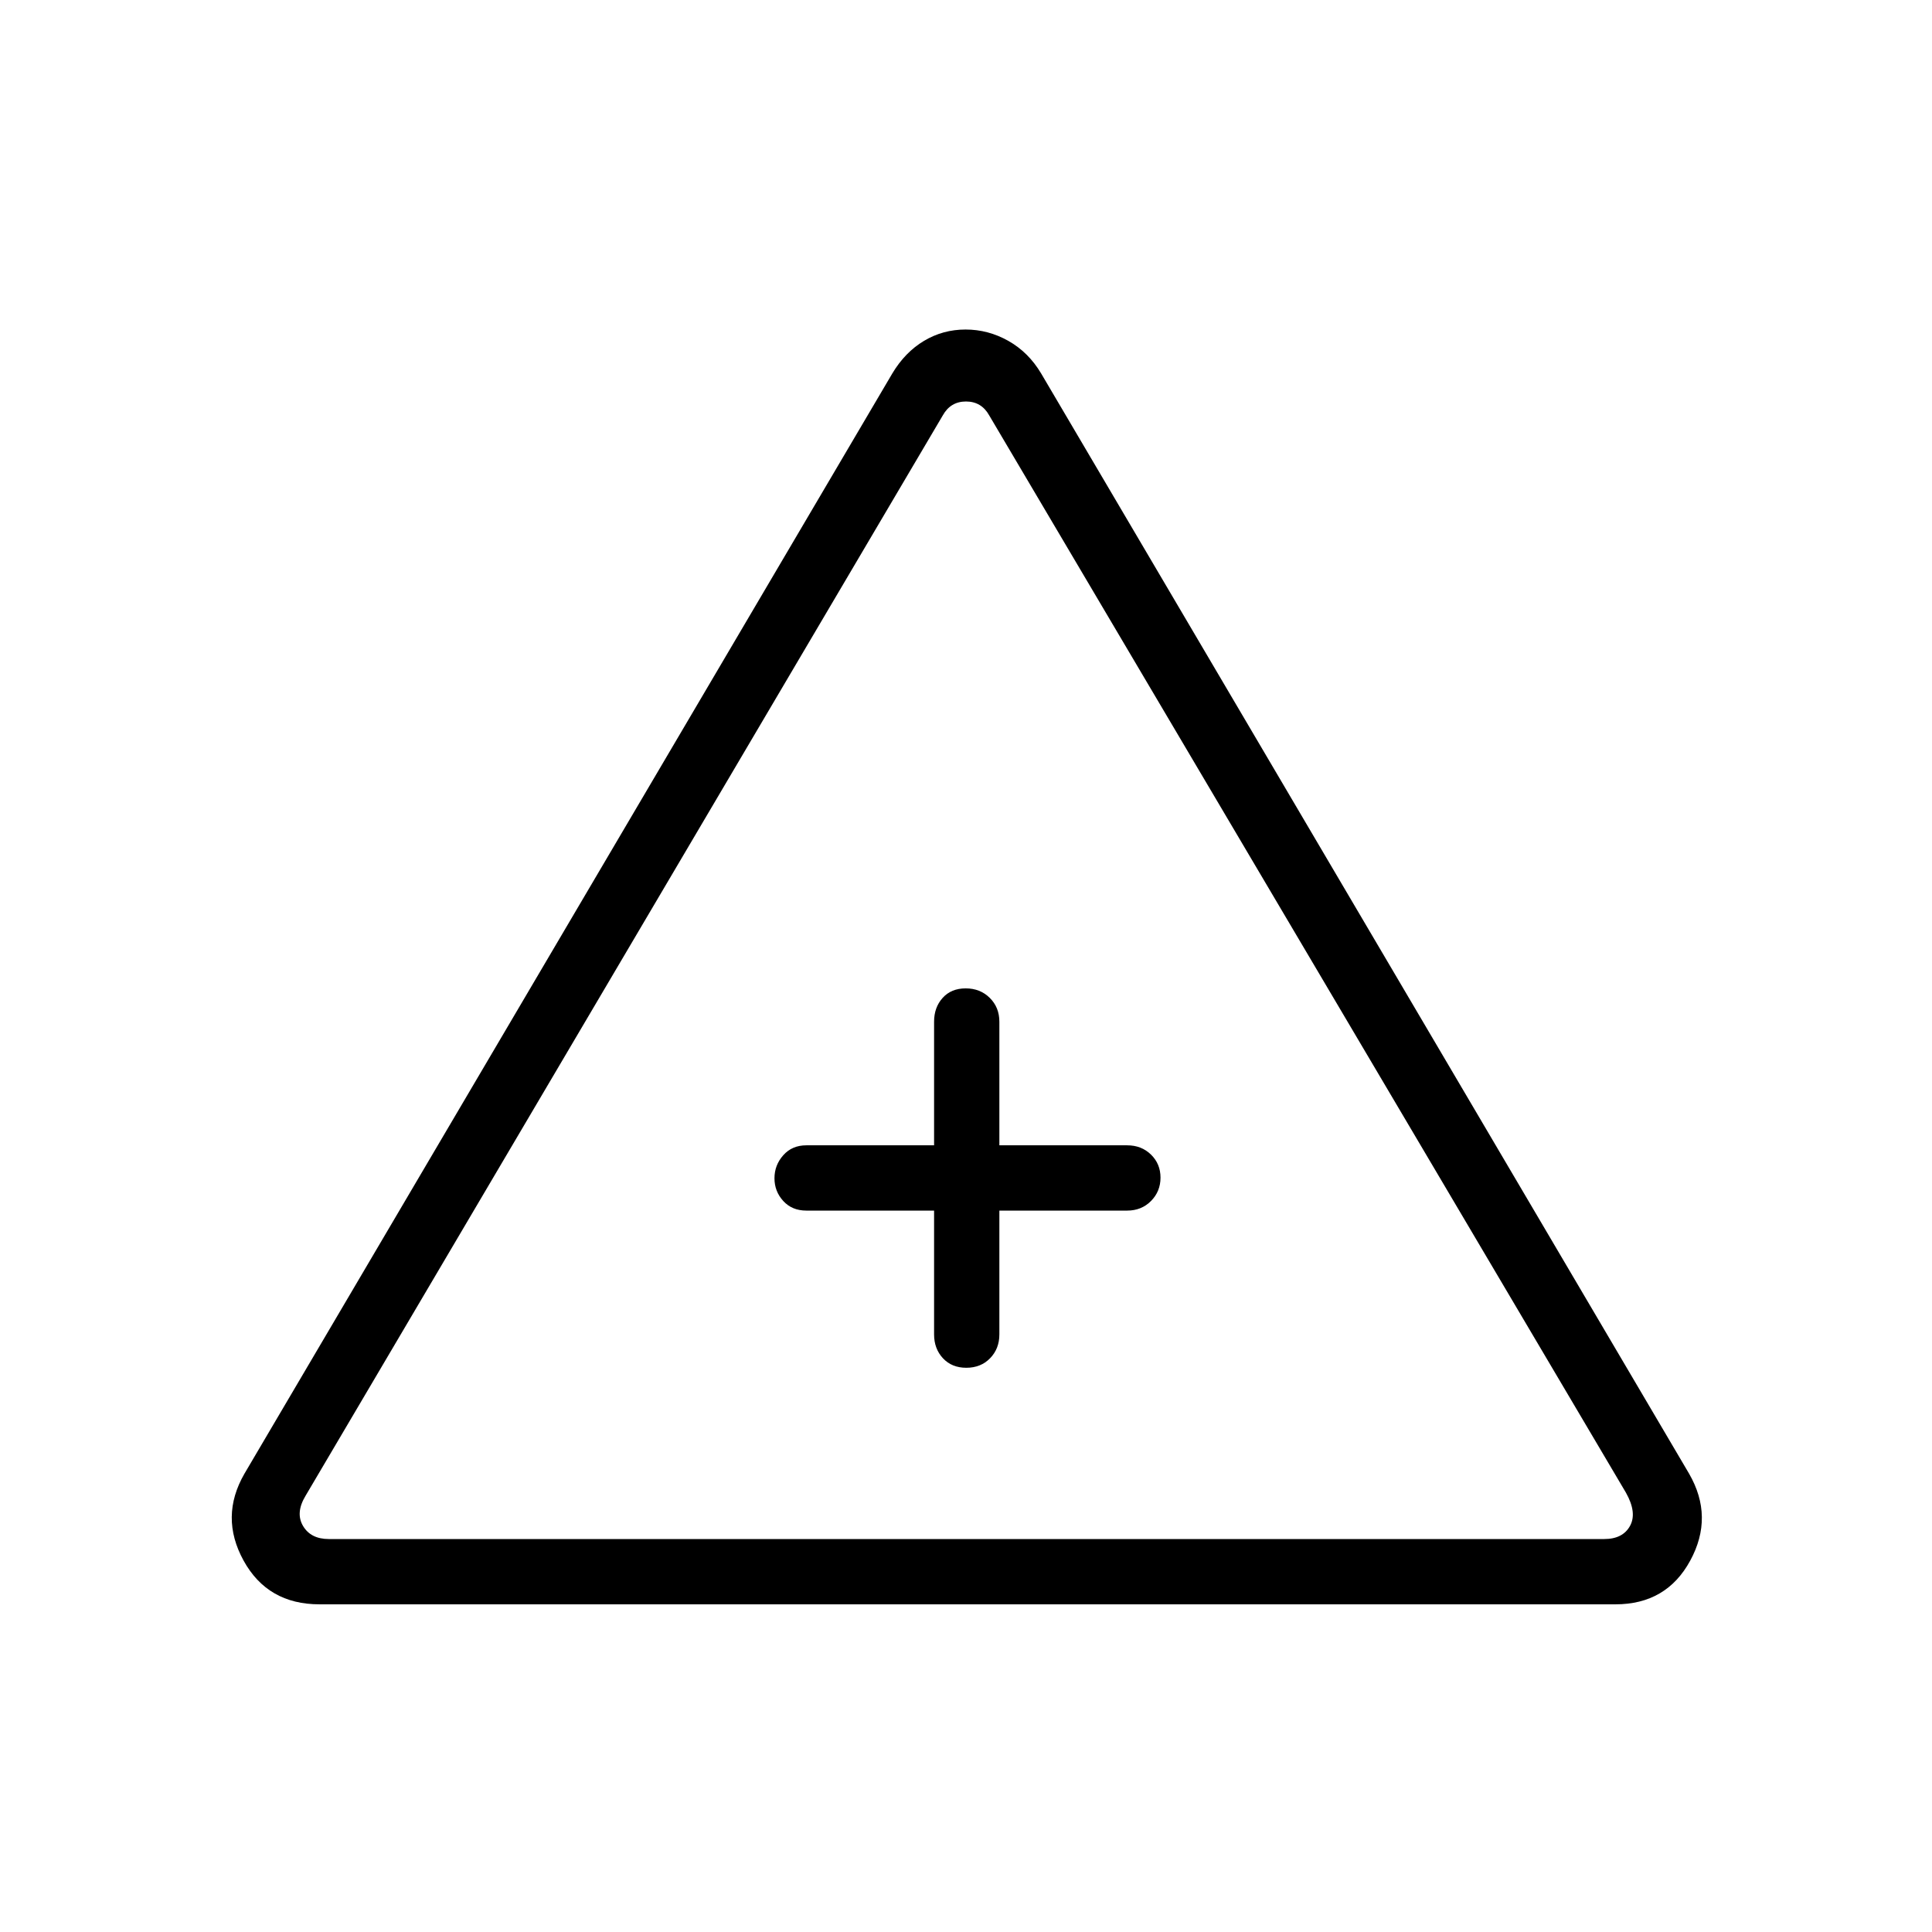 <svg xmlns="http://www.w3.org/2000/svg" height="40" viewBox="0 -960 960 960" width="40"><path d="M158.78-162.82q-25.8 0-37.75-21.74-11.95-21.73.43-43.17L443.4-774.46q6.3-10.51 15.72-16.16 9.42-5.64 20.66-5.64 11.25 0 21.26 5.64 10.01 5.65 16.28 16.16l321.99 546.73q12.38 21.44.57 43.17-11.8 21.74-37.17 21.74H158.78Zm4.6-32.44h633.75q9.23 0 12.82-6.53 3.59-6.54-2.05-16.54L491.54-753.58q-3.85-6.92-11.54-6.92-7.69 0-11.54 6.92L151.85-216.79q-5.13 8.46-1.29 15 3.85 6.53 12.82 6.53Zm300.76-163.2v61.52q0 7.13 4.41 11.86 4.41 4.72 11.6 4.72 7.2 0 11.81-4.72 4.62-4.73 4.62-11.86v-61.52h63.5q7.13 0 11.85-4.77t4.72-11.6q0-6.84-4.72-11.45-4.72-4.62-11.85-4.62h-63.5v-61.41q0-7.13-4.77-11.85t-11.96-4.72q-7.2 0-11.45 4.72-4.26 4.72-4.26 11.85v61.41h-63.45q-7.13 0-11.49 4.93-4.37 4.92-4.37 11.44t4.37 11.3q4.36 4.77 11.49 4.77h63.45ZM480-375.04Z"/></svg>